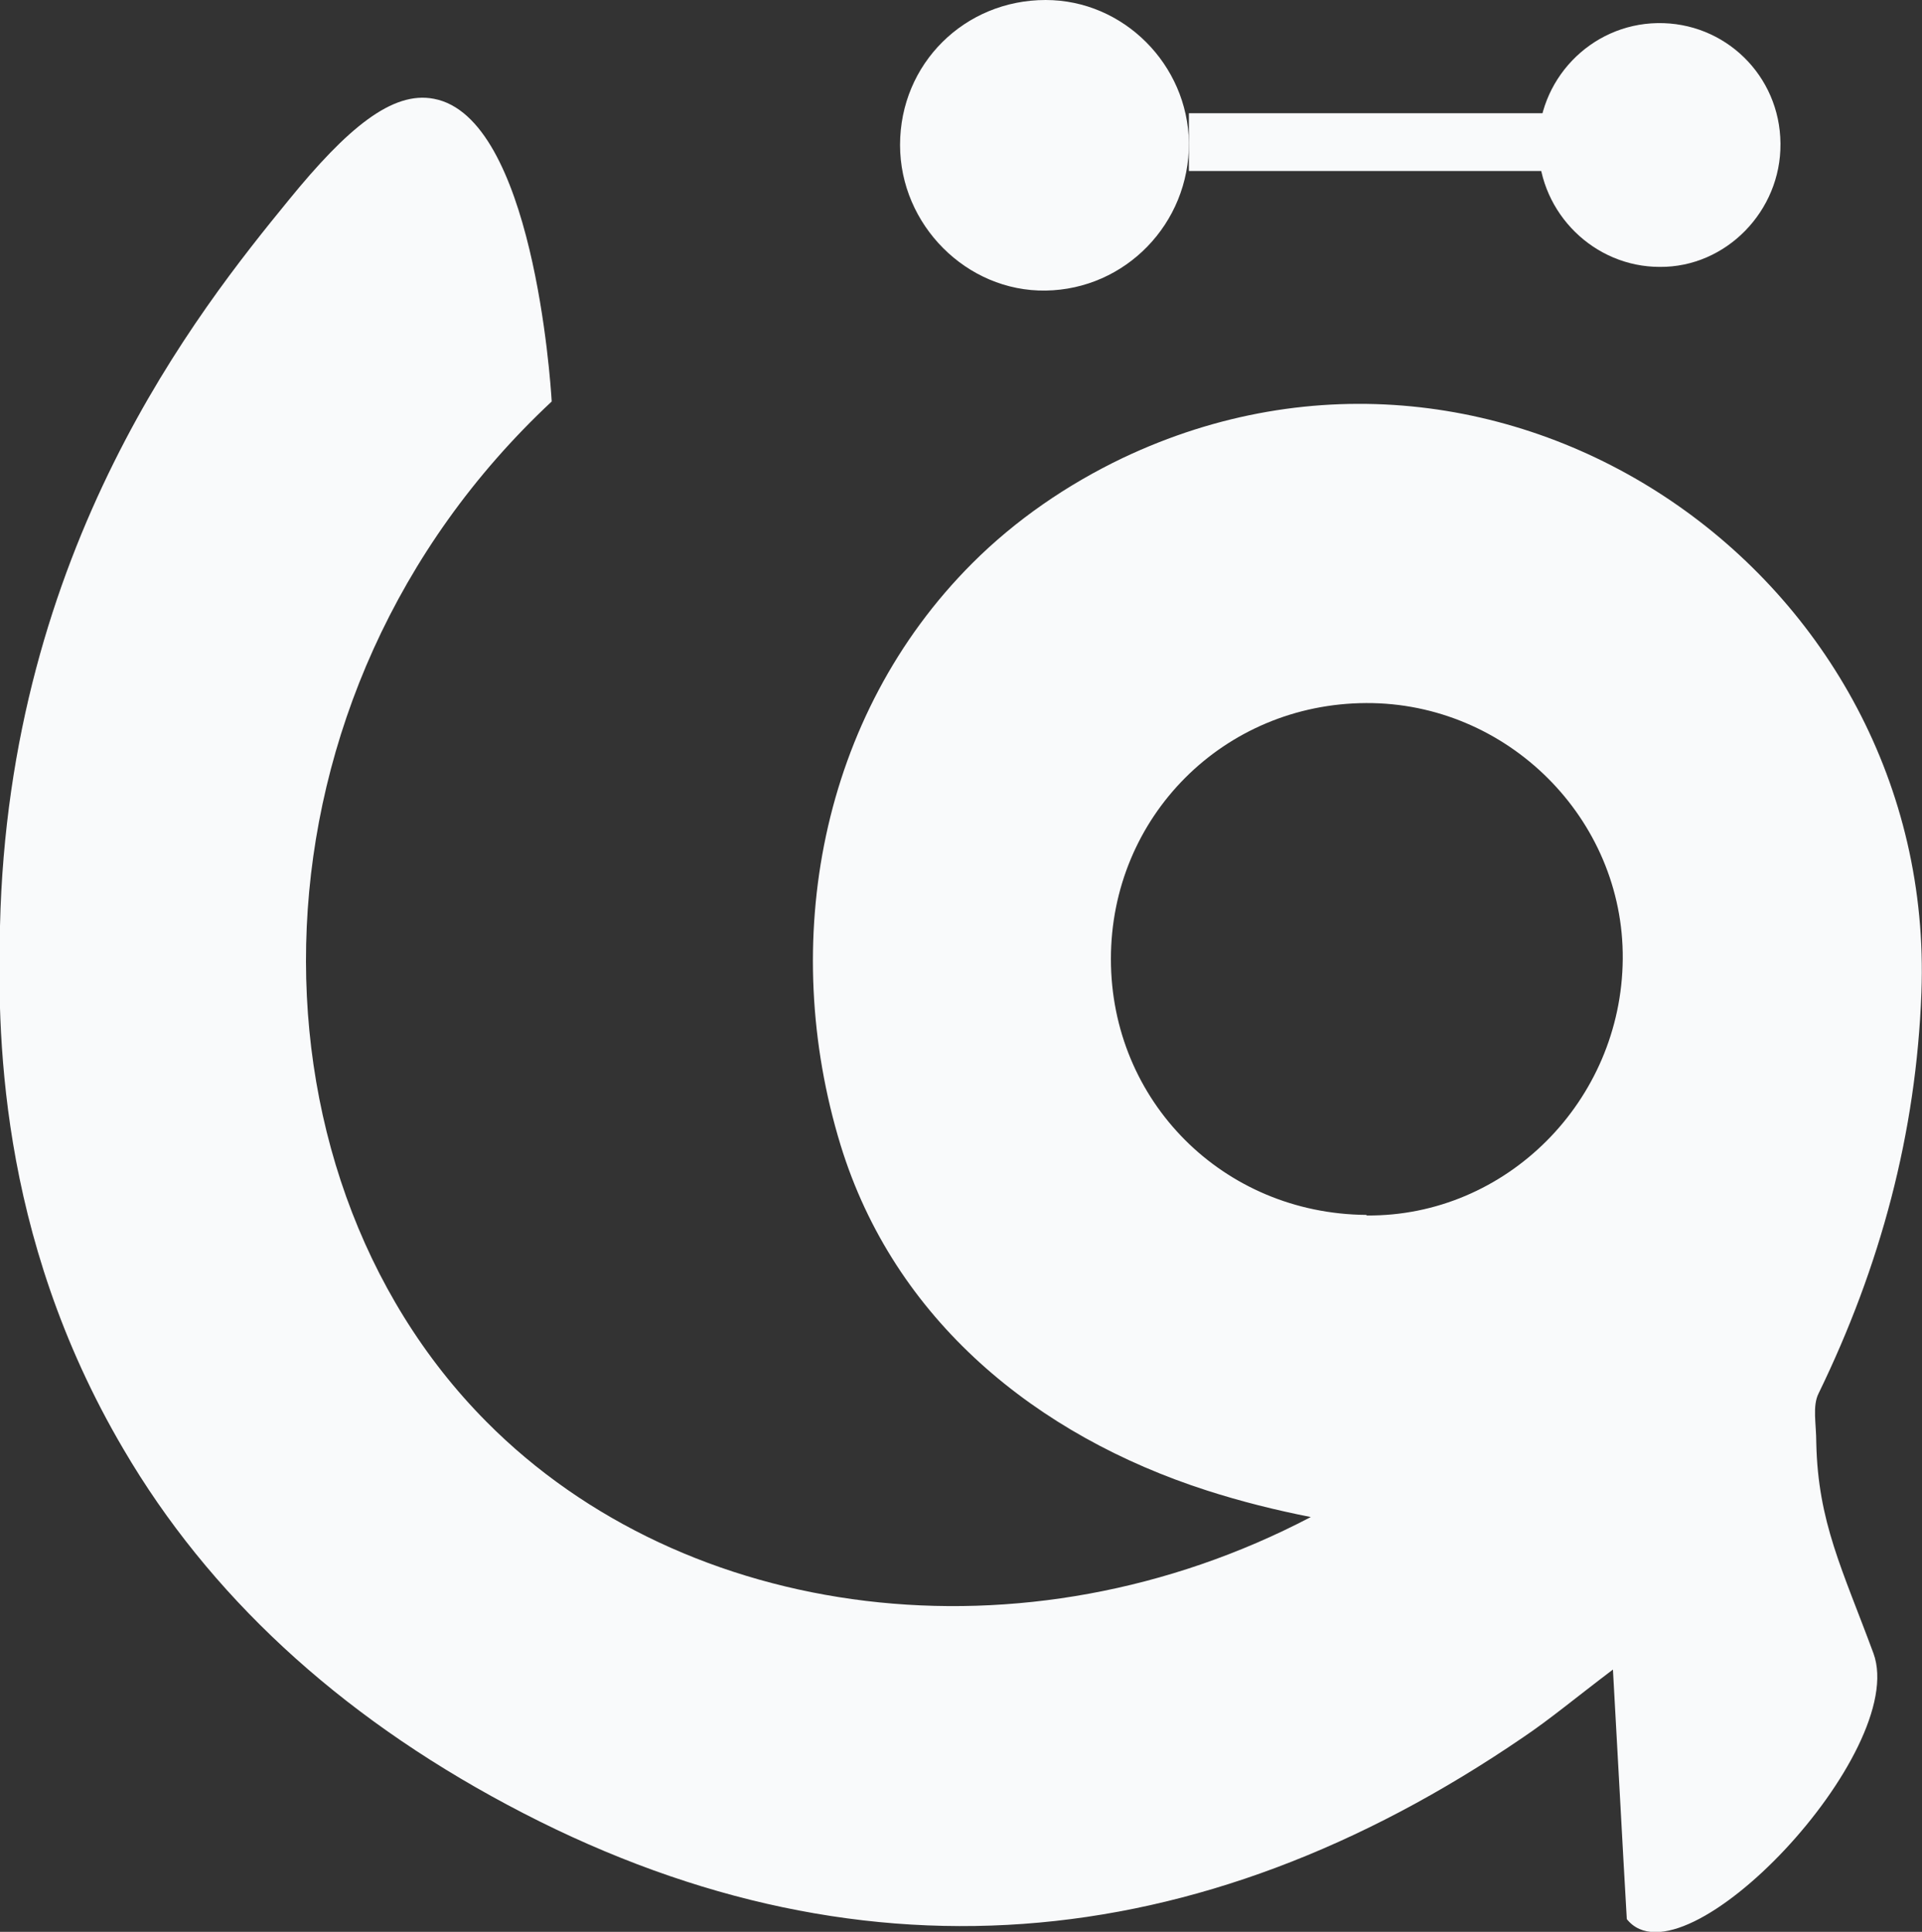 <?xml version="1.0" encoding="UTF-8"?>
<svg id="Layer_2" data-name="Layer 2" xmlns="http://www.w3.org/2000/svg" viewBox="0 0 33.27 33.44">
  <rect x="0" y="0" width="33.27" height="33.44" fill="#333333" stroke="none"/>
  <defs>
    <style>
      .cls-1 {
        fill: #f9fafb;
      }
    </style>
  </defs>
  <g id="Layer_1-2" data-name="Layer 1">
    <g>
      <path class="cls-1" d="M31.44,24.98c0-.34-.07-.64.04-.86,1.07-2.2,1.69-4.5,1.78-6.94.27-7.2-7.2-12.4-13.83-9.25-.96.46-1.85,1.07-2.6,1.82-2.64,2.64-3.35,6.57-2.28,10.07.93,3.03,3.39,5.03,6.34,5.98.59.19,1.19.34,1.8.46-4.96,2.6-10.83,1.82-14.27-1.65-4.36-4.39-4.31-12.58,1.13-17.66-.02-.36-.33-4.92-2.04-5.24-.72-.14-1.5.51-2.51,1.75C3.43,5.38.15,9.49,0,16.03c-.04,1.71-.07,5.31,2.14,9.06,1.47,2.51,3.7,4.58,6.64,6.15,6,3.21,11.96,2.68,17.59-1.17.46-.31.89-.67,1.55-1.17.09,1.58.16,2.95.24,4.32.98,1.23,4.89-2.9,4.27-4.6-.54-1.46-.96-2.27-.99-3.64M23.65,21.03c-2.48-.02-4.42-1.97-4.42-4.43s1.95-4.42,4.42-4.43c2.44-.01,4.46,2,4.44,4.43-.02,2.46-2.02,4.46-4.43,4.44"/>
      <path class="cls-1" d="M30.82,2.49c.01,1.16-.94,2.14-2.09,2.13-1.13,0-2.07-.92-2.1-2.06-.03-1.17.9-2.14,2.06-2.16,1.17-.02,2.12.91,2.13,2.08"/>
      <path class="cls-1" d="M20.58,2.47c.01,1.4-1.1,2.54-2.48,2.56-1.37.02-2.52-1.14-2.52-2.52C15.58,1.1,16.7,0,18.1,0c1.35,0,2.46,1.12,2.48,2.47"/>
      <rect class="cls-1" x="20.58" y="1.96" width="6.97" height="1"/>
    </g>
  </g>
</svg>